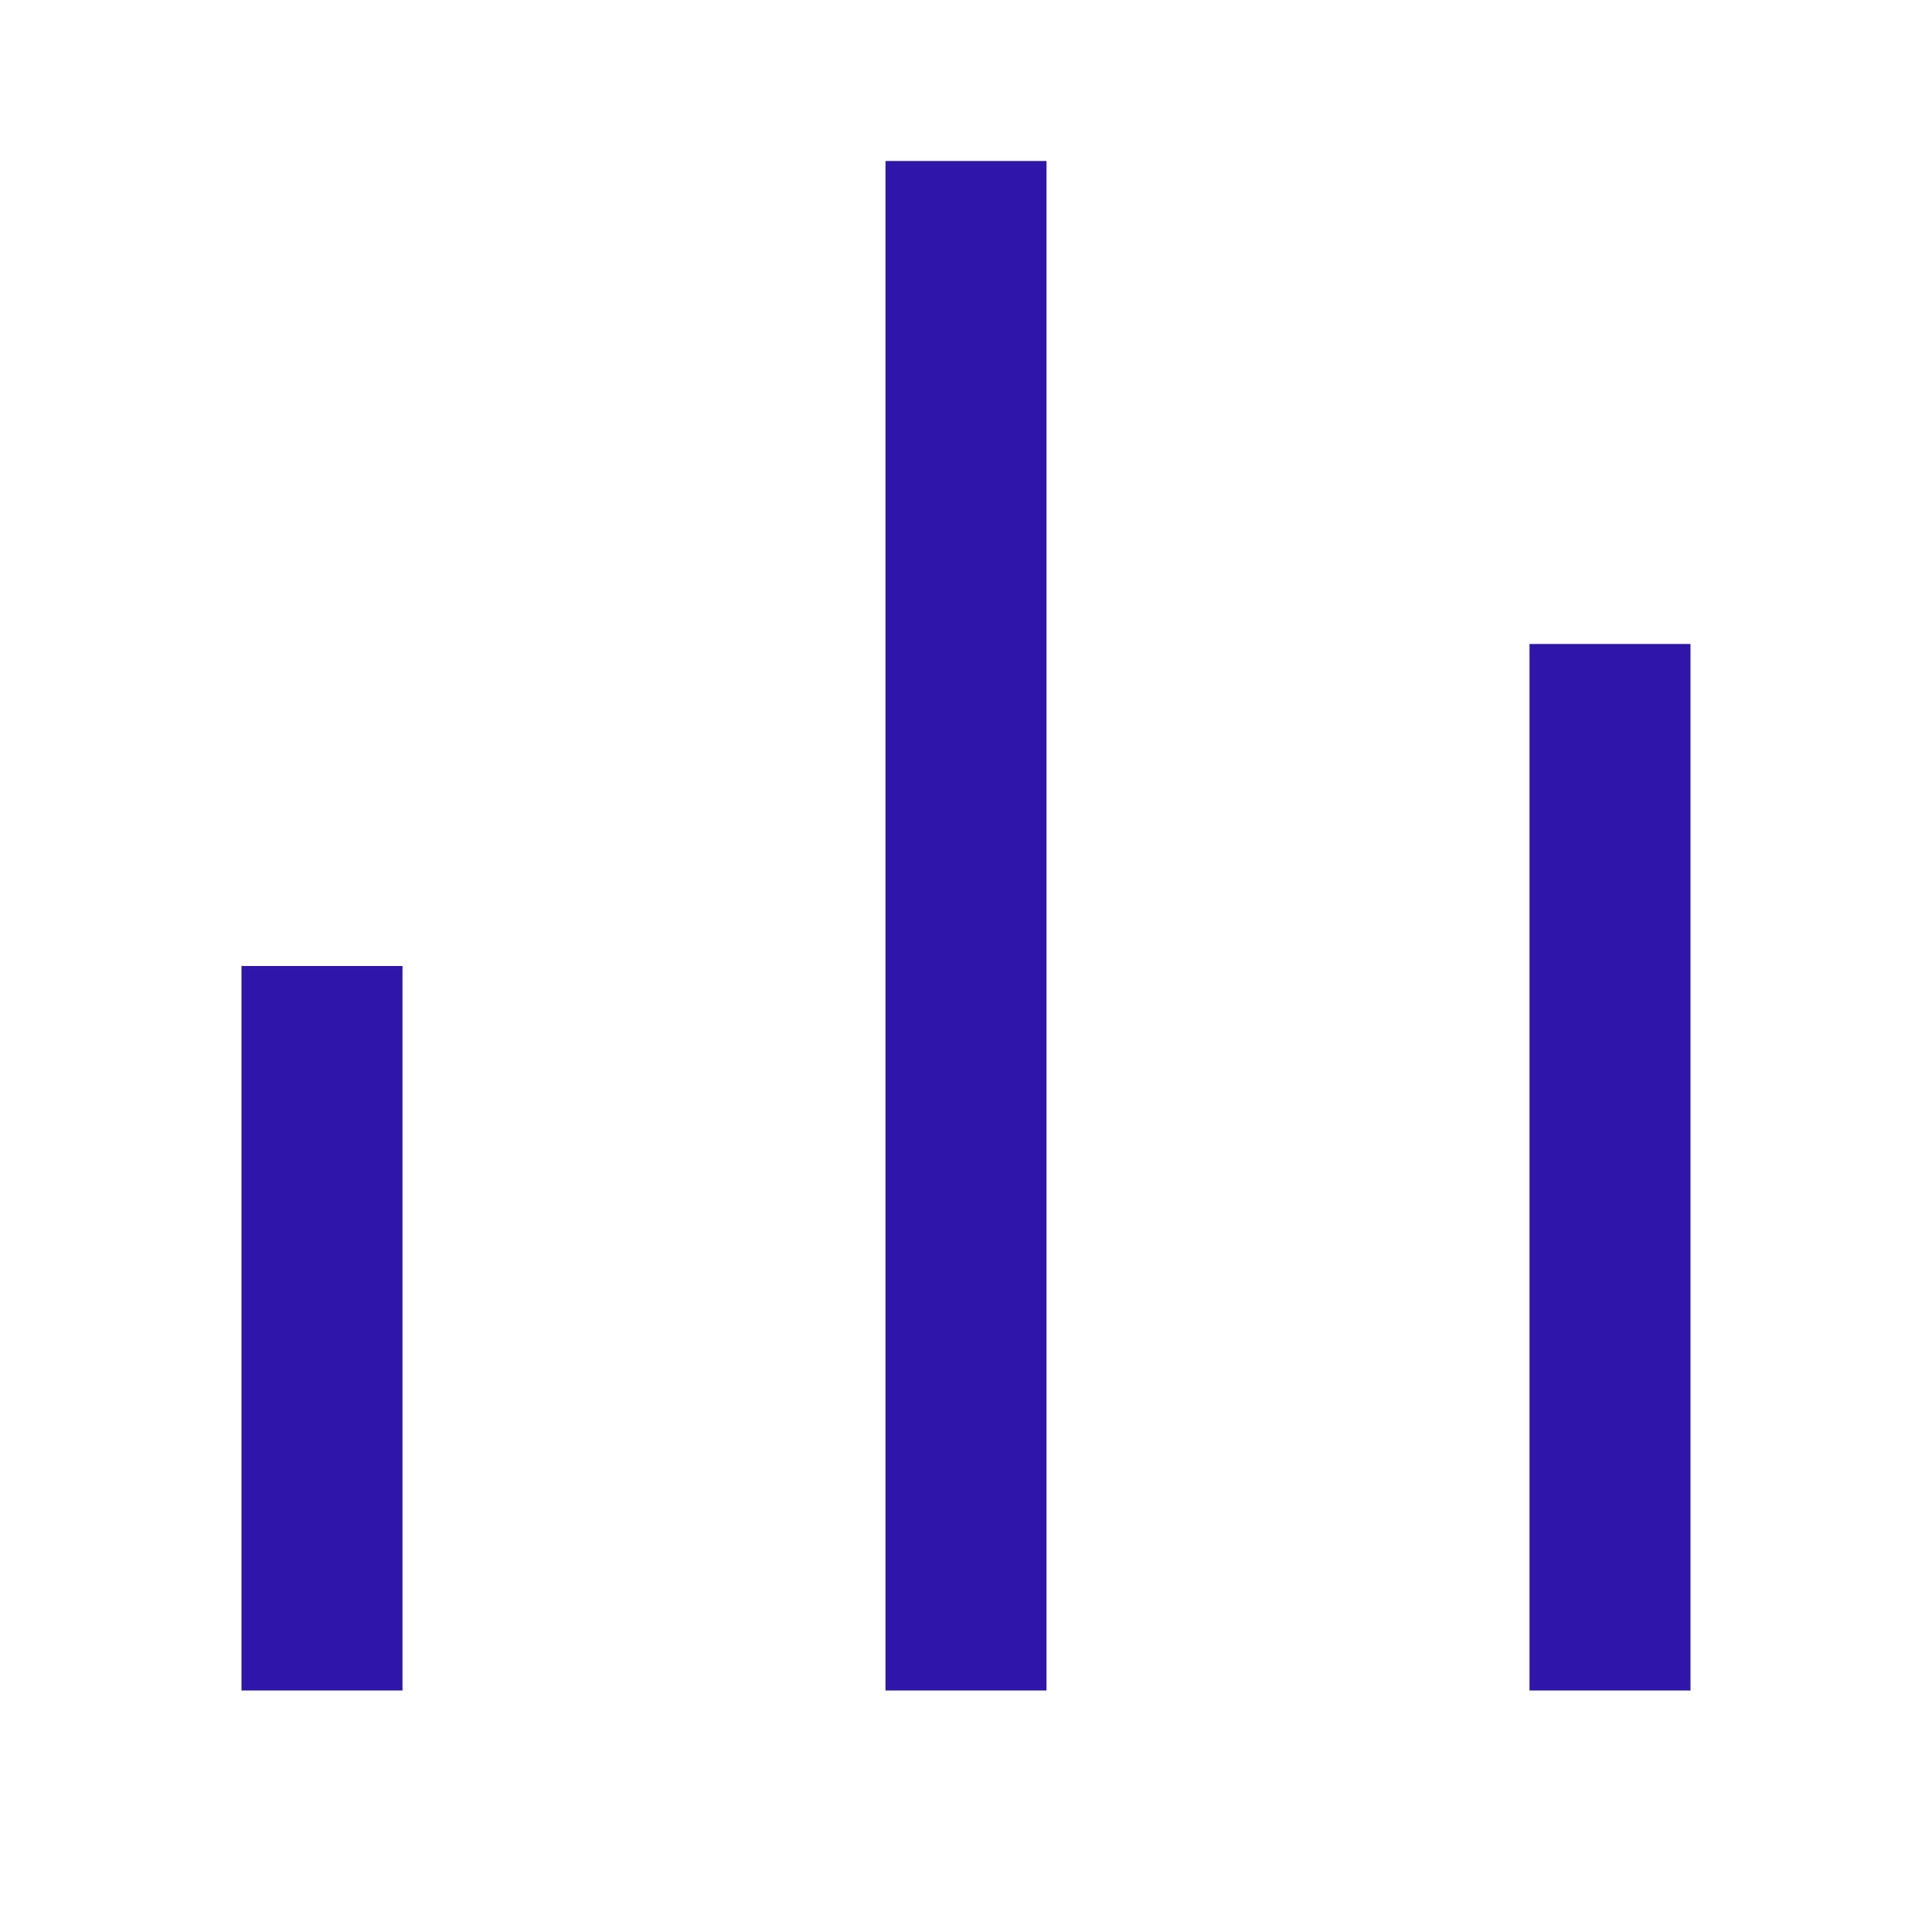 <svg width="30" height="30" viewBox="0 0 30 30" fill="none" xmlns="http://www.w3.org/2000/svg">
<g id="Frame">
<path id="Vector" d="M3.75 15H6.25V26.25H3.75V15ZM23.75 10H26.25V26.25H23.75V10ZM13.75 2.5H16.25V26.25H13.75V2.5Z" fill="#2F15AA"/>
</g>
</svg>
